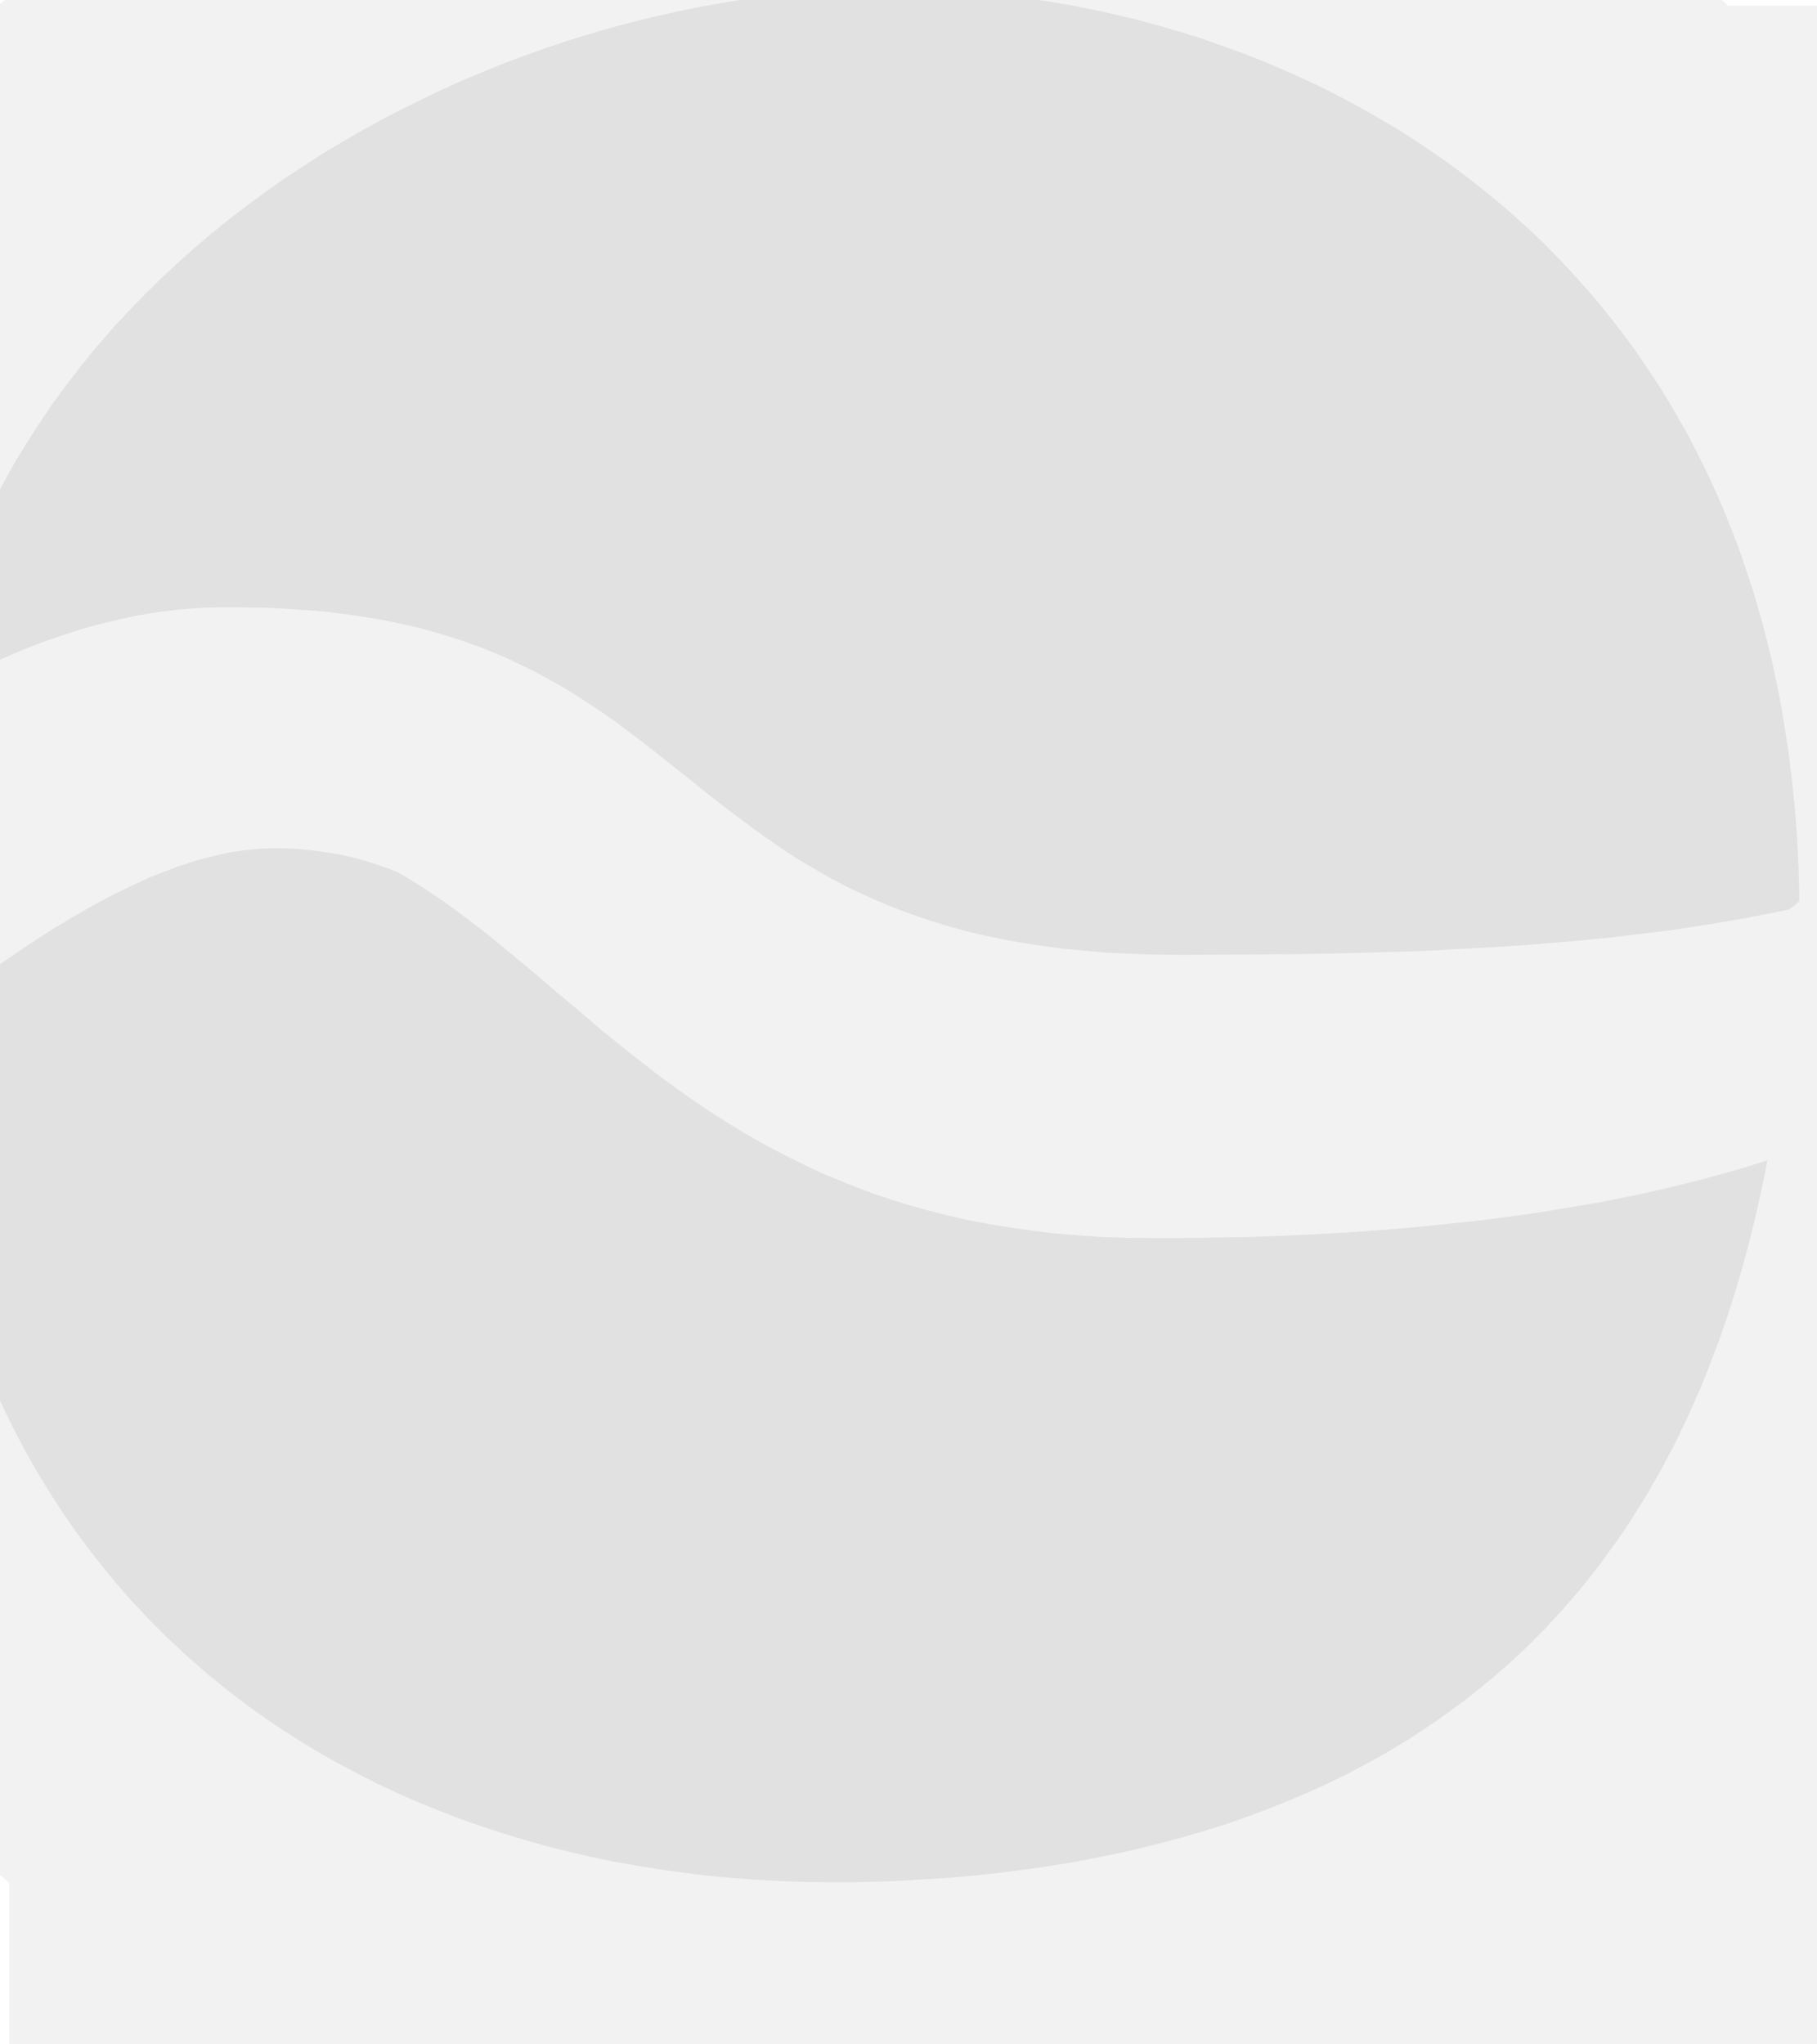 <?xml version="1.0" encoding="UTF-8" standalone="no"?>
<!DOCTYPE svg PUBLIC "-//W3C//DTD SVG 1.1//EN" "http://www.w3.org/Graphics/SVG/1.1/DTD/svg11.dtd">
<svg width="100%" height="100%" viewBox="0 0 8 9" version="1.1" xmlns="http://www.w3.org/2000/svg" xmlns:xlink="http://www.w3.org/1999/xlink" xml:space="preserve" xmlns:serif="http://www.serif.com/" style="fill-rule:evenodd;clip-rule:evenodd;stroke-linejoin:round;stroke-miterlimit:1.414;">
    <g transform="matrix(1,0,0,1,-5,-3)">
        <g transform="matrix(1,0,0,1,5,3)">
            <g id="Randomizer_Off_dis" transform="matrix(0.889,0,0,0.889,-326.222,-200.889)">
                <g opacity="0.3">
                    <g transform="matrix(1.125,0,0,1.266,367,226)">
                        <g id="Icon-BG" serif:id="Icon BG">
                            <rect id="Icon-BG1" serif:id="Icon BG" x="0" y="0" width="8" height="8" style="fill:rgb(211,211,211);"/>
                        </g>
                    </g>
                    <g id="Random-Icon" serif:id="Random Icon" transform="matrix(1.25,0,0,1.25,-92.875,-57.625)">
                        <g transform="matrix(1.001,0,0,1,-156.774,-38.916)">
                            <path d="M522.998,269.464C523.44,269.205 524.287,268.389 525.207,268.375C527.07,268.348 526.759,269.634 528.716,269.634C529.898,269.634 531.231,269.589 531.966,269.054C531.994,272.766 529.853,273.964 527.5,274C525.078,274.037 522.976,272.526 522.998,269.464Z" style="fill:rgb(153,153,153);"/>
                            <path d="M525.375,268.376L525.455,268.38L525.532,268.385L525.606,268.391L525.677,268.4L525.746,268.41L525.812,268.421L525.876,268.434L525.938,268.448L525.997,268.464L526.055,268.481L526.11,268.499L526.164,268.518L526.216,268.539L526.266,268.56L526.314,268.583L526.362,268.606L526.407,268.63L526.452,268.655L526.495,268.68L526.538,268.707L526.579,268.734L526.62,268.761L526.66,268.789L526.699,268.818L526.776,268.876L526.851,268.935L526.926,268.994L527.001,269.054L527.078,269.113L527.156,269.171L527.196,269.2L527.237,269.228L527.278,269.256L527.321,269.284L527.365,269.31L527.41,269.336L527.456,269.362L527.504,269.387L527.553,269.41L527.604,269.433L527.656,269.455L527.711,269.476L527.767,269.496L527.825,269.515L527.885,269.533L527.948,269.55L528.012,269.565L528.08,269.579L528.149,269.591L528.221,269.602L528.297,269.612L528.374,269.619L528.455,269.626L528.539,269.63L528.626,269.633L528.716,269.634L528.939,269.633L529.165,269.631L529.278,269.629L529.392,269.626L529.505,269.623L529.619,269.619L529.732,269.613L529.845,269.607L529.958,269.6L530.07,269.591L530.181,269.582L530.291,269.571L530.4,269.558L530.508,269.545L530.615,269.529L530.72,269.512L530.824,269.493L530.926,269.473L531.026,269.45L531.124,269.426L531.22,269.399L531.268,269.385L531.314,269.37L531.36,269.355L531.405,269.34L531.45,269.323L531.494,269.306L531.538,269.289L531.58,269.271L531.622,269.252L531.664,269.233L531.704,269.213L531.744,269.192L531.783,269.171L531.821,269.149L531.858,269.126L531.895,269.103L531.931,269.079L531.966,269.054L531.966,269.141L531.965,269.226L531.964,269.311L531.962,269.395L531.959,269.478L531.955,269.56L531.951,269.641L531.946,269.721L531.94,269.8L531.933,269.879L531.926,269.956L531.918,270.033L531.909,270.109L531.9,270.184L531.889,270.258L531.878,270.331L531.867,270.403L531.854,270.475L531.841,270.545L531.827,270.615L531.813,270.684L531.798,270.752L531.782,270.819L531.766,270.886L531.749,270.951L531.731,271.016L531.712,271.08L531.693,271.143L531.674,271.206L531.653,271.267L531.632,271.328L531.611,271.388L531.589,271.447L531.566,271.505L531.542,271.563L531.518,271.619L531.494,271.675L531.468,271.731L531.443,271.785L531.416,271.839L531.389,271.892L531.362,271.944L531.334,271.995L531.305,272.046L531.276,272.096L531.247,272.145L531.216,272.193L531.186,272.241L531.154,272.288L531.122,272.334L531.09,272.379L531.057,272.424L531.024,272.468L530.99,272.511L530.956,272.554L530.921,272.596L530.886,272.637L530.85,272.677L530.814,272.717L530.777,272.756L530.74,272.794L530.702,272.832L530.664,272.869L530.626,272.906L530.587,272.941L530.548,272.976L530.508,273.011L530.468,273.044L530.427,273.077L530.386,273.11L530.344,273.141L530.303,273.172L530.26,273.203L530.218,273.233L530.175,273.262L530.132,273.29L530.088,273.318L530.044,273.345L529.999,273.372L529.954,273.398L529.909,273.424L529.864,273.448L529.818,273.473L529.772,273.496L529.679,273.542L529.584,273.585L529.488,273.625L529.391,273.664L529.293,273.7L529.194,273.734L529.094,273.766L528.993,273.796L528.891,273.823L528.788,273.848L528.685,273.872L528.58,273.893L528.475,273.912L528.369,273.93L528.262,273.945L528.155,273.958L528.047,273.97L527.938,273.979L527.829,273.987L527.72,273.993L527.61,273.997L527.5,274L527.387,274.001L527.274,273.999L527.162,273.995L527.05,273.989L526.939,273.98L526.829,273.969L526.719,273.956L526.61,273.941L526.502,273.924L526.395,273.904L526.289,273.882L526.183,273.857L526.079,273.831L525.975,273.802L525.873,273.771L525.772,273.737L525.671,273.702L525.572,273.664L525.475,273.623L525.378,273.581L525.283,273.536L525.189,273.489L525.096,273.44L525.005,273.388L524.96,273.362L524.916,273.334L524.871,273.307L524.827,273.278L524.784,273.249L524.741,273.22L524.698,273.19L524.656,273.159L524.614,273.128L524.572,273.096L524.531,273.064L524.491,273.031L524.451,272.998L524.411,272.964L524.371,272.929L524.332,272.894L524.294,272.858L524.256,272.822L524.218,272.785L524.181,272.748L524.145,272.71L524.109,272.671L524.073,272.632L524.038,272.592L524.003,272.552L523.969,272.511L523.935,272.47L523.902,272.428L523.869,272.385L523.837,272.342L523.805,272.298L523.774,272.254L523.744,272.209L523.713,272.164L523.684,272.118L523.655,272.072L523.626,272.025L523.599,271.977L523.571,271.929L523.545,271.88L523.518,271.831L523.493,271.781L523.468,271.73L523.443,271.679L523.419,271.628L523.396,271.575L523.374,271.523L523.352,271.469L523.33,271.416L523.309,271.361L523.289,271.306L523.27,271.25L523.251,271.194L523.232,271.138L523.215,271.08L523.198,271.022L523.181,270.964L523.166,270.905L523.151,270.845L523.136,270.785L523.123,270.725L523.11,270.663L523.097,270.602L523.086,270.539L523.075,270.476L523.065,270.413L523.055,270.349L523.046,270.284L523.038,270.219L523.031,270.153L523.024,270.086L523.018,270.02L523.013,269.952L523.009,269.884L523.005,269.815L523.002,269.746L523,269.676L522.998,269.606L522.998,269.535L522.998,269.464L523.04,269.438L523.085,269.409L523.133,269.377L523.182,269.343L523.287,269.268L523.4,269.186L523.521,269.099L523.648,269.009L523.715,268.963L523.783,268.918L523.852,268.872L523.923,268.827L523.995,268.783L524.069,268.74L524.144,268.698L524.22,268.657L524.297,268.618L524.376,268.581L524.455,268.547L524.495,268.53L524.536,268.514L524.576,268.499L524.617,268.485L524.658,268.471L524.699,268.458L524.74,268.446L524.782,268.435L524.824,268.425L524.866,268.415L524.908,268.406L524.95,268.399L524.992,268.392L525.035,268.387L525.078,268.382L525.121,268.379L525.163,268.376L525.207,268.375L525.292,268.375L525.375,268.376ZM525.219,269.125L525.195,269.126L525.171,269.127L525.148,269.129L525.124,269.132L525.099,269.135L525.074,269.139L525.049,269.143L525.023,269.149L524.997,269.155L524.97,269.161L524.943,269.168L524.916,269.176L524.888,269.185L524.86,269.195L524.831,269.205L524.803,269.215L524.774,269.227L524.747,269.238L524.685,269.265L524.625,269.293L524.564,269.324L524.503,269.356L524.442,269.391L524.38,269.427L524.319,269.464L524.257,269.503L524.196,269.543L524.135,269.584L524.076,269.625L523.955,269.71L523.838,269.794L523.757,269.853L523.76,269.899L523.765,269.958L523.77,270.016L523.775,270.074L523.782,270.131L523.789,270.187L523.796,270.243L523.805,270.298L523.813,270.352L523.823,270.406L523.833,270.459L523.843,270.512L523.854,270.564L523.866,270.616L523.878,270.666L523.891,270.717L523.904,270.766L523.917,270.815L523.932,270.864L523.946,270.912L523.962,270.959L523.977,271.006L523.994,271.052L524.01,271.097L524.028,271.143L524.045,271.187L524.064,271.231L524.082,271.274L524.101,271.317L524.121,271.359L524.141,271.401L524.161,271.442L524.182,271.483L524.203,271.523L524.225,271.563L524.247,271.602L524.27,271.641L524.293,271.679L524.316,271.716L524.34,271.753L524.364,271.79L524.389,271.826L524.414,271.862L524.44,271.897L524.466,271.932L524.492,271.966L524.519,272L524.546,272.033L524.573,272.066L524.601,272.098L524.629,272.13L524.658,272.161L524.687,272.192L524.716,272.223L524.746,272.253L524.776,272.282L524.807,272.311L524.838,272.34L524.869,272.368L524.901,272.396L524.933,272.424L524.965,272.45L524.998,272.477L525.031,272.503L525.065,272.529L525.098,272.554L525.133,272.579L525.167,272.603L525.202,272.627L525.237,272.65L525.273,272.673L525.309,272.696L525.345,272.718L525.38,272.739L525.457,272.782L525.532,272.822L525.609,272.861L525.688,272.898L525.768,272.933L525.849,272.966L525.931,272.998L526.014,273.027L526.099,273.055L526.185,273.081L526.272,273.106L526.36,273.128L526.449,273.149L526.539,273.168L526.63,273.184L526.722,273.199L526.815,273.212L526.909,273.224L527.004,273.233L527.099,273.24L527.196,273.245L527.293,273.249L527.39,273.25L527.49,273.25L527.587,273.248L527.685,273.244L527.782,273.238L527.878,273.232L527.974,273.223L528.069,273.213L528.162,273.201L528.255,273.188L528.347,273.173L528.438,273.156L528.528,273.138L528.617,273.118L528.704,273.096L528.791,273.073L528.876,273.048L528.96,273.022L529.043,272.993L529.124,272.963L529.204,272.931L529.282,272.898L529.36,272.863L529.438,272.825L529.473,272.807L529.51,272.787L529.547,272.767L529.583,272.747L529.619,272.726L529.655,272.704L529.69,272.683L529.725,272.66L529.759,272.637L529.794,272.614L529.827,272.591L529.861,272.566L529.894,272.542L529.927,272.517L529.959,272.491L529.991,272.465L530.023,272.439L530.055,272.411L530.086,272.384L530.116,272.356L530.147,272.327L530.177,272.298L530.206,272.268L530.236,272.238L530.264,272.207L530.293,272.176L530.321,272.144L530.349,272.111L530.377,272.078L530.404,272.044L530.431,272.01L530.457,271.975L530.483,271.939L530.509,271.903L530.535,271.866L530.56,271.829L530.584,271.79L530.609,271.751L530.633,271.712L530.656,271.671L530.68,271.63L530.702,271.589L530.725,271.546L530.747,271.503L530.768,271.459L530.79,271.414L530.81,271.368L530.831,271.322L530.851,271.275L530.87,271.227L530.889,271.178L530.908,271.128L530.926,271.078L530.944,271.027L530.961,270.974L530.978,270.921L530.994,270.868L531.01,270.813L531.025,270.757L531.04,270.701L531.054,270.643L531.068,270.585L531.081,270.525L531.094,270.465L531.106,270.404L531.117,270.342L531.128,270.279L531.138,270.215L531.142,270.193L531.082,270.206L530.965,270.23L530.847,270.252L530.729,270.271L530.61,270.288L530.49,270.303L530.37,270.317L530.25,270.329L530.13,270.339L530.01,270.348L529.89,270.356L529.77,270.363L529.65,270.368L529.531,270.373L529.412,270.376L529.293,270.379L529.175,270.381L528.944,270.384L528.713,270.384L528.61,270.383L528.507,270.38L528.406,270.374L528.308,270.367L528.212,270.357L528.119,270.345L528.027,270.331L527.938,270.316L527.851,270.298L527.767,270.278L527.684,270.256L527.604,270.232L527.526,270.207L527.45,270.18L527.376,270.151L527.305,270.121L527.236,270.09L527.169,270.057L527.104,270.024L527.042,269.99L526.982,269.955L526.925,269.92L526.869,269.885L526.816,269.849L526.765,269.814L526.714,269.777L526.625,269.71L526.54,269.645L526.461,269.582L526.388,269.524L526.32,269.471L526.254,269.421L526.225,269.4L526.195,269.379L526.165,269.359L526.136,269.34L526.108,269.322L526.079,269.306L526.051,269.29L526.022,269.274L525.993,269.26L525.963,269.246L525.932,269.233L525.901,269.221L525.868,269.209L525.833,269.198L525.797,269.187L525.758,269.177L525.717,269.167L525.674,269.159L525.628,269.151L525.58,269.144L525.528,269.138L525.473,269.133L525.414,269.129L525.352,269.126L525.287,269.125L525.219,269.125Z" style="fill:rgb(211,211,211);"/>
                        </g>
                        <g transform="matrix(1.001,0,0,1,-156.774,-38.916)">
                            <path d="M523.054,270.428C523.063,270.353 523,269.383 522.999,269.309C522.965,266.544 525.468,265.056 527.5,265C529.635,264.941 532.018,266.348 531.984,269.499C531.98,269.854 531.239,270.665 528.615,270.66C526.632,270.657 526.389,269.154 525.199,269.154C524.472,269.154 523.549,270.092 523.054,270.428Z" style="fill:rgb(153,153,153);"/>
                            <path d="M527.701,264.999L527.802,265.001L527.903,265.006L528.004,265.013L528.105,265.022L528.206,265.034L528.307,265.047L528.408,265.063L528.509,265.081L528.609,265.101L528.71,265.123L528.809,265.148L528.909,265.175L529.008,265.204L529.106,265.235L529.204,265.268L529.301,265.304L529.397,265.342L529.493,265.383L529.588,265.425L529.682,265.47L529.774,265.517L529.866,265.567L529.957,265.619L530.046,265.673L530.135,265.729L530.222,265.788L530.265,265.818L530.307,265.849L530.349,265.88L530.391,265.912L530.433,265.945L530.474,265.978L530.515,266.011L530.555,266.046L530.596,266.081L530.635,266.116L530.674,266.152L530.713,266.189L530.752,266.226L530.789,266.264L530.827,266.302L530.864,266.341L530.901,266.381L530.937,266.421L530.972,266.462L531.008,266.504L531.042,266.546L531.076,266.588L531.11,266.631L531.143,266.675L531.176,266.72L531.208,266.765L531.24,266.81L531.271,266.857L531.301,266.903L531.331,266.951L531.36,266.999L531.389,267.047L531.417,267.097L531.445,267.147L531.472,267.197L531.499,267.248L531.524,267.3L531.55,267.352L531.574,267.405L531.598,267.458L531.621,267.513L531.644,267.567L531.666,267.623L531.687,267.679L531.708,267.735L531.728,267.793L531.747,267.85L531.766,267.909L531.784,267.968L531.801,268.028L531.817,268.088L531.833,268.149L531.848,268.21L531.863,268.273L531.876,268.335L531.889,268.399L531.901,268.463L531.912,268.527L531.923,268.593L531.932,268.659L531.941,268.725L531.949,268.792L531.956,268.86L531.963,268.929L531.969,268.998L531.973,269.068L531.977,269.138L531.98,269.209L531.983,269.281L531.984,269.353L531.985,269.426L531.984,269.499L531.984,269.516L531.982,269.534L531.979,269.552L531.975,269.571L531.969,269.59L531.963,269.61L531.955,269.63L531.946,269.651L531.936,269.672L531.924,269.694L531.911,269.716L531.897,269.738L531.881,269.761L531.864,269.784L531.845,269.807L531.825,269.831L531.804,269.855L531.781,269.878L531.756,269.902L531.73,269.927L531.702,269.951L531.672,269.975L531.641,269.999L531.608,270.024L531.574,270.048L531.538,270.072L531.5,270.096L531.46,270.12L531.418,270.144L531.375,270.168L531.329,270.191L531.282,270.214L531.233,270.237L531.182,270.26L531.129,270.282L531.074,270.304L531.017,270.326L530.958,270.347L530.896,270.368L530.833,270.388L530.768,270.408L530.7,270.427L530.63,270.446L530.558,270.464L530.484,270.482L530.408,270.499L530.329,270.515L530.248,270.531L530.164,270.545L530.079,270.559L529.99,270.573L529.9,270.585L529.807,270.597L529.711,270.607L529.613,270.617L529.513,270.626L529.41,270.634L529.304,270.641L529.196,270.647L529.085,270.652L528.971,270.656L528.855,270.658L528.736,270.66L528.615,270.66L528.523,270.659L528.434,270.656L528.347,270.65L528.263,270.643L528.181,270.633L528.101,270.622L528.023,270.609L527.947,270.595L527.874,270.578L527.802,270.56L527.733,270.541L527.665,270.52L527.599,270.498L527.535,270.474L527.473,270.449L527.412,270.424L527.352,270.396L527.295,270.368L527.238,270.339L527.183,270.309L527.13,270.279L527.077,270.247L527.026,270.215L526.976,270.182L526.927,270.149L526.879,270.115L526.832,270.081L526.786,270.046L526.696,269.976L526.609,269.906L526.525,269.835L526.442,269.766L526.361,269.697L526.28,269.63L526.2,269.565L526.159,269.533L526.119,269.503L526.079,269.473L526.038,269.444L525.997,269.416L525.956,269.389L525.914,269.363L525.872,269.338L525.829,269.315L525.786,269.293L525.742,269.272L525.698,269.253L525.652,269.235L525.606,269.219L525.559,269.204L525.511,269.191L525.462,269.18L525.412,269.171L525.36,269.164L525.308,269.158L525.254,269.155L525.199,269.154L525.165,269.155L525.13,269.157L525.096,269.16L525.061,269.165L525.025,269.17L524.99,269.177L524.954,269.186L524.918,269.195L524.882,269.205L524.846,269.217L524.81,269.229L524.774,269.243L524.737,269.257L524.7,269.272L524.664,269.289L524.627,269.306L524.59,269.324L524.553,269.342L524.479,269.382L524.405,269.424L524.332,269.468L524.258,269.515L524.185,269.564L524.112,269.614L524.04,269.665L523.968,269.717L523.897,269.77L523.828,269.824L523.759,269.877L523.625,269.983L523.496,270.087L523.374,270.185L523.259,270.276L523.204,270.319L523.152,270.358L523.102,270.394L523.054,270.428L523.054,270.427L523.055,270.404L523.054,270.361L523.049,270.232L523.041,270.06L523.03,269.868L523.009,269.504L523.002,269.375L522.999,269.309L522.998,269.244L522.999,269.18L523,269.116L523.003,269.053L523.006,268.99L523.01,268.928L523.015,268.867L523.021,268.805L523.028,268.744L523.036,268.684L523.044,268.624L523.054,268.565L523.064,268.506L523.075,268.448L523.086,268.39L523.099,268.332L523.112,268.275L523.127,268.219L523.142,268.162L523.157,268.107L523.174,268.052L523.191,267.997L523.209,267.943L523.227,267.889L523.247,267.836L523.267,267.783L523.288,267.731L523.309,267.679L523.331,267.628L523.354,267.577L523.378,267.527L523.402,267.477L523.427,267.428L523.452,267.379L523.479,267.33L523.505,267.283L523.533,267.235L523.561,267.188L523.589,267.142L523.619,267.096L523.648,267.05L523.679,267.005L523.71,266.961L523.741,266.917L523.773,266.873L523.806,266.83L523.839,266.788L523.872,266.745L523.907,266.704L523.941,266.663L523.976,266.622L524.012,266.582L524.048,266.542L524.085,266.503L524.159,266.426L524.236,266.352L524.314,266.279L524.394,266.208L524.475,266.139L524.558,266.072L524.642,266.007L524.728,265.944L524.815,265.883L524.903,265.824L524.992,265.767L525.083,265.712L525.174,265.659L525.267,265.608L525.36,265.559L525.454,265.512L525.549,265.467L525.645,265.425L525.741,265.384L525.838,265.345L525.935,265.308L526.033,265.273L526.131,265.241L526.229,265.21L526.327,265.182L526.426,265.155L526.525,265.131L526.623,265.108L526.722,265.088L526.82,265.07L526.919,265.053L527.017,265.039L527.114,265.027L527.212,265.017L527.308,265.009L527.404,265.004L527.5,265L527.6,264.998L527.701,264.999ZM527.521,265.75L527.441,265.753L527.361,265.758L527.28,265.764L527.198,265.773L527.116,265.783L527.033,265.795L526.949,265.809L526.866,265.824L526.782,265.842L526.697,265.861L526.613,265.882L526.529,265.904L526.444,265.929L526.36,265.955L526.276,265.983L526.192,266.013L526.109,266.044L526.026,266.078L525.944,266.112L525.862,266.149L525.781,266.188L525.7,266.228L525.621,266.269L525.542,266.313L525.464,266.358L525.387,266.404L525.312,266.453L525.237,266.502L525.164,266.554L525.092,266.607L525.021,266.661L524.952,266.717L524.884,266.775L524.818,266.834L524.753,266.894L524.69,266.956L524.627,267.021L524.598,267.052L524.568,267.084L524.539,267.117L524.51,267.151L524.482,267.184L524.454,267.218L524.427,267.252L524.4,267.287L524.373,267.322L524.347,267.358L524.321,267.393L524.296,267.43L524.272,267.466L524.248,267.503L524.224,267.54L524.201,267.578L524.178,267.615L524.156,267.654L524.135,267.692L524.114,267.731L524.093,267.771L524.073,267.81L524.054,267.85L524.035,267.891L524.016,267.932L523.999,267.973L523.981,268.014L523.965,268.056L523.948,268.099L523.933,268.141L523.918,268.185L523.903,268.228L523.89,268.272L523.876,268.316L523.864,268.361L523.852,268.406L523.84,268.452L523.829,268.498L523.819,268.545L523.81,268.592L523.801,268.639L523.793,268.687L523.785,268.735L523.778,268.784L523.772,268.833L523.766,268.883L523.761,268.934L523.76,268.945L523.766,268.941L523.851,268.885L523.938,268.83L524.027,268.776L524.118,268.725L524.208,268.676L524.258,268.651L524.307,268.628L524.355,268.605L524.405,268.583L524.455,268.562L524.507,268.542L524.559,268.522L524.612,268.504L524.666,268.487L524.721,268.471L524.776,268.457L524.834,268.444L524.892,268.432L524.951,268.422L525.011,268.414L525.073,268.409L525.135,268.405L525.199,268.404L525.284,268.405L525.368,268.41L525.45,268.419L525.532,268.43L525.612,268.445L525.69,268.462L525.766,268.483L525.841,268.506L525.913,268.531L525.983,268.559L526.051,268.588L526.117,268.619L526.18,268.652L526.241,268.686L526.301,268.72L526.358,268.756L526.413,268.792L526.466,268.828L526.518,268.865L526.568,268.902L526.617,268.939L526.665,268.977L526.754,269.049L526.841,269.121L527.005,269.26L527.084,269.326L527.162,269.388L527.24,269.45L527.277,269.477L527.315,269.505L527.353,269.532L527.392,269.558L527.431,269.583L527.469,269.608L527.509,269.632L527.548,269.654L527.589,269.676L527.63,269.697L527.671,269.718L527.714,269.737L527.757,269.755L527.802,269.773L527.848,269.79L527.895,269.806L527.943,269.821L527.994,269.835L528.046,269.848L528.1,269.86L528.156,269.871L528.214,269.881L528.275,269.889L528.338,269.896L528.403,269.902L528.471,269.906L528.542,269.909L528.619,269.91L528.73,269.91L528.842,269.908L528.95,269.906L529.056,269.902L529.159,269.898L529.259,269.892L529.357,269.886L529.451,269.878L529.543,269.87L529.632,269.861L529.719,269.852L529.803,269.841L529.884,269.83L529.963,269.818L530.039,269.806L530.112,269.793L530.183,269.779L530.251,269.765L530.317,269.75L530.381,269.735L530.442,269.72L530.501,269.704L530.557,269.688L530.611,269.672L530.662,269.655L530.711,269.639L530.758,269.622L530.803,269.605L530.845,269.588L530.885,269.571L530.923,269.554L530.959,269.538L530.992,269.521L531.024,269.505L531.053,269.489L531.081,269.473L531.106,269.458L531.13,269.443L531.151,269.428L531.171,269.415L531.189,269.402L531.204,269.389L531.219,269.378L531.231,269.367L531.235,269.363L531.234,269.3L531.232,269.237L531.229,269.176L531.226,269.115L531.222,269.054L531.217,268.995L531.211,268.936L531.205,268.877L531.198,268.82L531.191,268.763L531.182,268.707L531.173,268.651L531.164,268.596L531.154,268.542L531.143,268.489L531.132,268.436L531.12,268.384L531.107,268.332L531.094,268.281L531.08,268.231L531.066,268.181L531.051,268.132L531.035,268.083L531.019,268.035L531.003,267.988L530.986,267.941L530.968,267.895L530.95,267.85L530.932,267.805L530.912,267.76L530.893,267.717L530.873,267.673L530.852,267.631L530.831,267.589L530.81,267.547L530.788,267.506L530.765,267.466L530.742,267.426L530.719,267.386L530.695,267.347L530.671,267.309L530.646,267.271L530.621,267.234L530.596,267.197L530.57,267.16L530.543,267.124L530.516,267.089L530.489,267.054L530.462,267.02L530.434,266.986L530.405,266.952L530.376,266.919L530.347,266.887L530.318,266.855L530.288,266.823L530.257,266.792L530.227,266.761L530.196,266.731L530.164,266.701L530.132,266.672L530.1,266.643L530.068,266.615L530.035,266.587L530.002,266.56L529.968,266.533L529.934,266.506L529.9,266.48L529.865,266.454L529.831,266.429L529.797,266.406L529.724,266.356L529.652,266.31L529.578,266.266L529.503,266.223L529.427,266.182L529.351,266.143L529.273,266.106L529.194,266.071L529.115,266.037L529.034,266.005L528.953,265.976L528.872,265.947L528.789,265.921L528.706,265.897L528.623,265.874L528.539,265.854L528.455,265.835L528.37,265.818L528.285,265.803L528.2,265.79L528.115,265.778L528.03,265.769L527.944,265.761L527.859,265.755L527.774,265.751L527.689,265.749L527.605,265.749L527.521,265.75Z" style="fill:rgb(211,211,211);"/>
                        </g>
                    </g>
                    <g id="Random-Icon1" serif:id="Random Icon" transform="matrix(1.356,0,0,1.367,-132.278,-84.691)">
                        <g transform="matrix(1.001,0,0,1,-156.774,-38.916)">
                            <path d="M525.375,268.376L525.455,268.38L525.532,268.385L525.606,268.391L525.677,268.4L525.746,268.41L525.812,268.421L525.876,268.434L525.938,268.448L525.997,268.464L526.055,268.481L526.11,268.499L526.164,268.518L526.216,268.539L526.266,268.56L526.314,268.583L526.362,268.606L526.407,268.63L526.452,268.655L526.495,268.68L526.538,268.707L526.579,268.734L526.62,268.761L526.66,268.789L526.699,268.818L526.776,268.876L526.851,268.935L526.926,268.994L527.001,269.054L527.078,269.113L527.156,269.171L527.196,269.2L527.237,269.228L527.278,269.256L527.321,269.284L527.365,269.31L527.41,269.336L527.456,269.362L527.504,269.387L527.553,269.41L527.604,269.433L527.656,269.455L527.711,269.476L527.767,269.496L527.825,269.515L527.885,269.533L527.948,269.55L528.012,269.565L528.08,269.579L528.149,269.591L528.221,269.602L528.297,269.612L528.374,269.619L528.455,269.626L528.539,269.63L528.626,269.633L528.716,269.634L528.939,269.633L529.165,269.631L529.278,269.629L529.392,269.626L529.505,269.623L529.619,269.619L529.732,269.613L529.845,269.607L529.958,269.6L530.07,269.591L530.181,269.582L530.291,269.571L530.4,269.558L530.508,269.545L530.615,269.529L530.72,269.512L530.824,269.493L530.926,269.473L531.026,269.45L531.076,269.438L531.124,269.426L531.173,269.413L531.22,269.399L531.268,269.385L531.314,269.37L531.36,269.355L531.405,269.34L531.45,269.323L531.494,269.306L531.538,269.289L531.58,269.271L531.622,269.252L531.664,269.233L531.704,269.213L531.744,269.192L531.783,269.171L531.821,269.149L531.858,269.126L531.895,269.103L531.931,269.079L531.966,269.054L531.966,269.141L531.965,269.226L531.964,269.311L531.962,269.395L531.959,269.478L531.955,269.56L531.951,269.641L531.946,269.721L531.94,269.8L531.933,269.879L531.926,269.956L531.918,270.033L531.909,270.109L531.9,270.184L531.889,270.258L531.878,270.331L531.867,270.403L531.854,270.475L531.841,270.545L531.827,270.615L531.813,270.684L531.798,270.752L531.782,270.819L531.766,270.886L531.749,270.951L531.731,271.016L531.712,271.08L531.693,271.143L531.674,271.206L531.653,271.267L531.632,271.328L531.611,271.388L531.589,271.447L531.566,271.505L531.542,271.563L531.518,271.619L531.494,271.675L531.468,271.731L531.443,271.785L531.416,271.839L531.389,271.892L531.362,271.944L531.334,271.995L531.305,272.046L531.276,272.096L531.247,272.145L531.216,272.193L531.186,272.241L531.154,272.288L531.122,272.334L531.09,272.379L531.057,272.424L531.024,272.468L530.99,272.511L530.956,272.554L530.921,272.596L530.886,272.637L530.85,272.677L530.814,272.717L530.777,272.756L530.74,272.794L530.702,272.832L530.664,272.869L530.626,272.906L530.587,272.941L530.548,272.976L530.508,273.011L530.468,273.044L530.427,273.077L530.386,273.11L530.344,273.141L530.303,273.172L530.26,273.203L530.218,273.233L530.175,273.262L530.132,273.29L530.088,273.318L530.044,273.345L529.999,273.372L529.954,273.398L529.909,273.424L529.864,273.448L529.818,273.473L529.772,273.496L529.725,273.519L529.679,273.542L529.632,273.563L529.584,273.585L529.536,273.605L529.488,273.625L529.44,273.645L529.391,273.664L529.343,273.682L529.293,273.7L529.194,273.734L529.094,273.766L528.993,273.796L528.891,273.823L528.788,273.848L528.685,273.872L528.58,273.893L528.475,273.912L528.369,273.93L528.262,273.945L528.155,273.958L528.047,273.97L527.938,273.979L527.829,273.987L527.72,273.993L527.61,273.997L527.5,274L527.387,274.001L527.274,273.999L527.162,273.995L527.05,273.989L526.939,273.98L526.829,273.969L526.719,273.956L526.61,273.941L526.502,273.924L526.395,273.904L526.289,273.882L526.183,273.857L526.079,273.831L525.975,273.802L525.924,273.787L525.873,273.771L525.822,273.754L525.772,273.737L525.721,273.72L525.671,273.702L525.622,273.683L525.572,273.664L525.523,273.644L525.475,273.623L525.426,273.602L525.378,273.581L525.33,273.559L525.283,273.536L525.236,273.513L525.189,273.489L525.142,273.465L525.096,273.44L525.051,273.414L525.005,273.388L524.96,273.362L524.916,273.334L524.871,273.307L524.827,273.278L524.784,273.249L524.741,273.22L524.698,273.19L524.656,273.159L524.614,273.128L524.572,273.096L524.531,273.064L524.491,273.031L524.451,272.998L524.411,272.964L524.371,272.929L524.332,272.894L524.294,272.858L524.256,272.822L524.218,272.785L524.181,272.748L524.145,272.71L524.109,272.671L524.073,272.632L524.038,272.592L524.003,272.552L523.969,272.511L523.935,272.47L523.902,272.428L523.869,272.385L523.837,272.342L523.805,272.298L523.774,272.254L523.744,272.209L523.713,272.164L523.684,272.118L523.655,272.072L523.626,272.025L523.599,271.977L523.571,271.929L523.545,271.88L523.518,271.831L523.493,271.781L523.468,271.73L523.443,271.679L523.419,271.628L523.396,271.575L523.374,271.523L523.352,271.469L523.33,271.416L523.309,271.361L523.289,271.306L523.27,271.25L523.251,271.194L523.232,271.138L523.215,271.08L523.198,271.022L523.181,270.964L523.166,270.905L523.151,270.845L523.136,270.785L523.123,270.725L523.11,270.663L523.097,270.602L523.086,270.539L523.075,270.476L523.065,270.413L523.055,270.349L523.046,270.284L523.038,270.219L523.031,270.153L523.024,270.086L523.018,270.02L523.013,269.952L523.009,269.884L523.005,269.815L523.002,269.746L523,269.676L522.998,269.606L522.998,269.535L522.998,269.464L523.04,269.438L523.085,269.409L523.133,269.377L523.182,269.343L523.287,269.268L523.4,269.186L523.521,269.099L523.648,269.009L523.715,268.963L523.783,268.918L523.852,268.872L523.923,268.827L523.995,268.783L524.069,268.74L524.144,268.698L524.22,268.657L524.297,268.618L524.376,268.581L524.415,268.564L524.455,268.547L524.495,268.53L524.536,268.514L524.576,268.499L524.617,268.485L524.658,268.471L524.699,268.458L524.74,268.446L524.782,268.435L524.824,268.425L524.866,268.415L524.908,268.406L524.95,268.399L524.992,268.392L525.035,268.387L525.078,268.382L525.121,268.379L525.163,268.376L525.207,268.375L525.292,268.375L525.375,268.376ZM525.218,269.061L525.192,269.062L525.168,269.063L525.143,269.065L525.117,269.068L525.091,269.071L525.065,269.075L525.039,269.08L525.012,269.085L524.984,269.092L524.957,269.099L524.929,269.106L524.9,269.114L524.871,269.123L524.842,269.133L524.813,269.144L524.783,269.155L524.753,269.166L524.723,269.179L524.693,269.192L524.665,269.204L524.601,269.234L524.539,269.265L524.477,269.299L524.414,269.334L524.352,269.37L524.29,269.408L524.228,269.448L524.166,269.488L524.105,269.529L524.045,269.57L523.923,269.656L523.806,269.741L523.696,269.82L523.698,269.843L523.701,269.904L523.706,269.963L523.711,270.022L523.717,270.081L523.724,270.139L523.731,270.196L523.738,270.252L523.747,270.308L523.756,270.364L523.765,270.418L523.775,270.473L523.786,270.526L523.797,270.579L523.809,270.631L523.821,270.683L523.834,270.734L523.848,270.785L523.861,270.834L523.876,270.884L523.891,270.933L523.907,270.981L523.923,271.028L523.939,271.075L523.956,271.122L523.974,271.168L523.992,271.213L524.01,271.258L524.029,271.302L524.049,271.346L524.069,271.389L524.089,271.431L524.11,271.473L524.131,271.515L524.153,271.556L524.175,271.596L524.198,271.636L524.221,271.676L524.244,271.715L524.268,271.753L524.292,271.791L524.317,271.828L524.342,271.865L524.368,271.901L524.394,271.937L524.42,271.973L524.447,272.008L524.475,272.042L524.502,272.076L524.53,272.109L524.559,272.142L524.588,272.175L524.617,272.207L524.646,272.238L524.676,272.27L524.707,272.3L524.737,272.33L524.769,272.36L524.8,272.389L524.832,272.418L524.864,272.447L524.897,272.475L524.93,272.502L524.963,272.529L524.997,272.556L525.031,272.582L525.066,272.607L525.101,272.633L525.136,272.657L525.171,272.682L525.207,272.706L525.244,272.729L525.28,272.752L525.317,272.775L525.355,272.797L525.392,272.818L525.43,272.839L525.469,272.86L525.507,272.881L525.546,272.9L525.586,272.92L525.625,272.939L525.665,272.957L525.706,272.975L525.746,272.993L525.787,273.01L525.829,273.027L525.87,273.043L525.912,273.059L525.954,273.074L525.997,273.089L526.04,273.103L526.083,273.117L526.126,273.131L526.168,273.143L526.258,273.168L526.347,273.191L526.437,273.212L526.529,273.231L526.621,273.248L526.714,273.263L526.808,273.276L526.903,273.288L526.999,273.297L527.096,273.304L527.193,273.31L527.291,273.313L527.39,273.315L527.49,273.314L527.589,273.312L527.687,273.308L527.785,273.303L527.883,273.296L527.979,273.287L528.075,273.277L528.17,273.265L528.263,273.252L528.356,273.236L528.448,273.22L528.539,273.201L528.629,273.181L528.718,273.159L528.805,273.136L528.892,273.11L528.977,273.083L529.062,273.054L529.102,273.039L529.143,273.024L529.184,273.008L529.224,272.992L529.264,272.975L529.304,272.958L529.344,272.94L529.383,272.922L529.422,272.903L529.46,272.884L529.498,272.865L529.536,272.845L529.573,272.825L529.61,272.804L529.647,272.782L529.683,272.761L529.719,272.738L529.755,272.716L529.79,272.692L529.825,272.669L529.859,272.645L529.893,272.62L529.927,272.595L529.961,272.569L529.994,272.543L530.027,272.517L530.059,272.489L530.091,272.462L530.123,272.433L530.154,272.405L530.185,272.375L530.216,272.346L530.246,272.315L530.276,272.284L530.306,272.253L530.335,272.221L530.364,272.188L530.392,272.155L530.42,272.121L530.448,272.086L530.476,272.051L530.503,272.016L530.529,271.979L530.556,271.942L530.582,271.904L530.607,271.866L530.633,271.827L530.657,271.787L530.682,271.747L530.706,271.706L530.73,271.664L530.753,271.621L530.776,271.578L530.798,271.534L530.82,271.489L530.842,271.443L530.863,271.397L530.884,271.349L530.904,271.301L530.924,271.252L530.943,271.203L530.962,271.152L530.981,271.101L530.999,271.049L531.016,270.996L531.033,270.942L531.05,270.887L531.066,270.832L531.081,270.775L531.096,270.718L531.111,270.659L531.125,270.6L531.138,270.54L531.151,270.479L531.163,270.417L531.175,270.354L531.186,270.291L531.196,270.226L531.206,270.16L531.213,270.111L531.185,270.118L531.071,270.143L530.955,270.167L530.838,270.188L530.72,270.207L530.602,270.224L530.484,270.239L530.365,270.253L530.245,270.265L530.126,270.275L530.006,270.284L529.887,270.292L529.767,270.298L529.648,270.304L529.529,270.308L529.41,270.312L529.292,270.315L529.174,270.317L528.944,270.319L528.713,270.32L528.611,270.319L528.509,270.316L528.41,270.31L528.313,270.303L528.218,270.293L528.126,270.281L528.036,270.268L527.948,270.252L527.863,270.234L527.779,270.215L527.698,270.194L527.62,270.17L527.543,270.145L527.468,270.119L527.396,270.091L527.326,270.061L527.258,270.031L527.193,269.999L527.13,269.966L527.069,269.933L527.01,269.899L526.954,269.864L526.899,269.829L526.847,269.794L526.797,269.76L526.747,269.724L526.658,269.658L526.574,269.592L526.495,269.53L526.422,269.472L526.354,269.418L526.287,269.368L526.257,269.346L526.226,269.325L526.196,269.304L526.166,269.285L526.136,269.266L526.106,269.249L526.076,269.232L526.046,269.216L526.016,269.201L525.985,269.187L525.953,269.173L525.919,269.16L525.885,269.148L525.849,269.136L525.811,269.125L525.771,269.114L525.729,269.104L525.684,269.095L525.637,269.087L525.587,269.08L525.533,269.074L525.477,269.068L525.417,269.064L525.354,269.062L525.287,269.061L525.218,269.061Z" style="fill:rgb(211,211,211);"/>
                        </g>
                        <g transform="matrix(1.001,0,0,1,-156.774,-38.916)">
                            <path d="M527.701,264.999L527.802,265.001L527.903,265.006L528.004,265.013L528.105,265.022L528.206,265.034L528.307,265.047L528.408,265.063L528.509,265.081L528.609,265.101L528.71,265.123L528.809,265.148L528.909,265.175L529.008,265.204L529.106,265.235L529.204,265.268L529.301,265.304L529.397,265.342L529.493,265.383L529.588,265.425L529.635,265.447L529.682,265.47L529.728,265.493L529.774,265.517L529.82,265.542L529.866,265.567L529.912,265.592L529.957,265.619L530.002,265.645L530.046,265.673L530.091,265.7L530.135,265.729L530.178,265.758L530.222,265.788L530.265,265.818L530.307,265.849L530.349,265.88L530.391,265.912L530.433,265.945L530.474,265.978L530.515,266.011L530.555,266.046L530.596,266.081L530.635,266.116L530.674,266.152L530.713,266.189L530.752,266.226L530.789,266.264L530.827,266.302L530.864,266.341L530.901,266.381L530.937,266.421L530.972,266.462L531.008,266.504L531.042,266.546L531.076,266.588L531.11,266.631L531.143,266.675L531.176,266.72L531.208,266.765L531.24,266.81L531.271,266.857L531.301,266.903L531.331,266.951L531.36,266.999L531.389,267.047L531.417,267.097L531.445,267.147L531.472,267.197L531.499,267.248L531.524,267.3L531.55,267.352L531.574,267.405L531.598,267.458L531.621,267.513L531.644,267.567L531.666,267.623L531.687,267.679L531.708,267.735L531.728,267.793L531.747,267.85L531.766,267.909L531.784,267.968L531.801,268.028L531.817,268.088L531.833,268.149L531.848,268.21L531.863,268.273L531.876,268.335L531.889,268.399L531.901,268.463L531.912,268.527L531.923,268.593L531.932,268.659L531.941,268.725L531.949,268.792L531.956,268.86L531.963,268.929L531.969,268.998L531.973,269.068L531.977,269.138L531.98,269.209L531.983,269.281L531.984,269.353L531.985,269.426L531.984,269.499L531.984,269.516L531.982,269.534L531.979,269.552L531.975,269.571L531.969,269.59L531.963,269.61L531.955,269.63L531.946,269.651L531.936,269.672L531.924,269.694L531.911,269.716L531.897,269.738L531.881,269.761L531.864,269.784L531.845,269.807L531.825,269.831L531.804,269.855L531.781,269.878L531.756,269.902L531.73,269.927L531.702,269.951L531.672,269.975L531.641,269.999L531.608,270.024L531.574,270.048L531.538,270.072L531.5,270.096L531.46,270.12L531.418,270.144L531.375,270.168L531.329,270.191L531.282,270.214L531.233,270.237L531.182,270.26L531.129,270.282L531.074,270.304L531.017,270.326L530.958,270.347L530.896,270.368L530.833,270.388L530.768,270.408L530.7,270.427L530.63,270.446L530.558,270.464L530.484,270.482L530.408,270.499L530.329,270.515L530.248,270.531L530.164,270.545L530.079,270.559L529.99,270.573L529.9,270.585L529.807,270.597L529.711,270.607L529.613,270.617L529.513,270.626L529.41,270.634L529.304,270.641L529.196,270.647L529.085,270.652L528.971,270.656L528.855,270.658L528.736,270.66L528.615,270.66L528.523,270.659L528.434,270.656L528.347,270.65L528.263,270.643L528.181,270.633L528.101,270.622L528.023,270.609L527.947,270.595L527.874,270.578L527.802,270.56L527.733,270.541L527.665,270.52L527.599,270.498L527.535,270.474L527.473,270.449L527.412,270.424L527.352,270.396L527.295,270.368L527.238,270.339L527.183,270.309L527.13,270.279L527.077,270.247L527.026,270.215L526.976,270.182L526.927,270.149L526.879,270.115L526.832,270.081L526.786,270.046L526.741,270.011L526.696,269.976L526.609,269.906L526.525,269.835L526.442,269.766L526.361,269.697L526.28,269.63L526.2,269.565L526.159,269.533L526.119,269.503L526.079,269.473L526.038,269.444L525.997,269.416L525.956,269.389L525.914,269.363L525.872,269.338L525.829,269.315L525.786,269.293L525.742,269.272L525.698,269.253L525.652,269.235L525.606,269.219L525.559,269.204L525.511,269.191L525.462,269.18L525.412,269.171L525.36,269.164L525.308,269.158L525.254,269.155L525.199,269.154L525.165,269.155L525.13,269.157L525.096,269.16L525.061,269.165L525.025,269.17L524.99,269.177L524.954,269.186L524.918,269.195L524.882,269.205L524.846,269.217L524.81,269.229L524.774,269.243L524.737,269.257L524.7,269.272L524.664,269.289L524.627,269.306L524.59,269.324L524.553,269.342L524.516,269.362L524.479,269.382L524.405,269.424L524.332,269.468L524.258,269.515L524.185,269.564L524.112,269.614L524.04,269.665L523.968,269.717L523.897,269.77L523.828,269.824L523.759,269.877L523.625,269.983L523.496,270.087L523.374,270.185L523.259,270.276L523.204,270.319L523.152,270.358L523.102,270.394L523.054,270.428L523.054,270.427L523.055,270.404L523.054,270.361L523.049,270.232L523.041,270.06L523.03,269.868L523.009,269.504L523.002,269.375L522.999,269.309L522.998,269.244L522.999,269.18L523,269.116L523.003,269.053L523.006,268.99L523.01,268.928L523.015,268.867L523.021,268.805L523.028,268.744L523.036,268.684L523.044,268.624L523.054,268.565L523.064,268.506L523.075,268.448L523.086,268.39L523.099,268.332L523.112,268.275L523.127,268.219L523.142,268.162L523.157,268.107L523.174,268.052L523.191,267.997L523.209,267.943L523.227,267.889L523.247,267.836L523.267,267.783L523.288,267.731L523.309,267.679L523.331,267.628L523.354,267.577L523.378,267.527L523.402,267.477L523.427,267.428L523.452,267.379L523.479,267.33L523.505,267.283L523.533,267.235L523.561,267.188L523.589,267.142L523.619,267.096L523.648,267.05L523.679,267.005L523.71,266.961L523.741,266.917L523.773,266.873L523.806,266.83L523.839,266.788L523.872,266.745L523.907,266.704L523.941,266.663L523.976,266.622L524.012,266.582L524.048,266.542L524.085,266.503L524.122,266.465L524.159,266.426L524.197,266.389L524.236,266.352L524.275,266.315L524.314,266.279L524.353,266.243L524.394,266.208L524.434,266.173L524.475,266.139L524.516,266.105L524.558,266.072L524.642,266.007L524.728,265.944L524.815,265.883L524.903,265.824L524.992,265.767L525.083,265.712L525.174,265.659L525.267,265.608L525.36,265.559L525.454,265.512L525.549,265.467L525.645,265.425L525.741,265.384L525.838,265.345L525.935,265.308L526.033,265.273L526.131,265.241L526.229,265.21L526.327,265.182L526.426,265.155L526.525,265.131L526.623,265.108L526.722,265.088L526.82,265.07L526.919,265.053L527.017,265.039L527.114,265.027L527.212,265.017L527.308,265.009L527.404,265.004L527.5,265L527.6,264.998L527.701,264.999ZM527.519,265.686L527.439,265.689L527.357,265.694L527.275,265.7L527.192,265.709L527.109,265.719L527.025,265.731L526.94,265.745L526.855,265.761L526.77,265.778L526.685,265.798L526.6,265.819L526.514,265.842L526.429,265.867L526.344,265.893L526.259,265.922L526.174,265.952L526.089,265.984L526.005,266.017L525.922,266.053L525.839,266.09L525.757,266.129L525.676,266.169L525.595,266.211L525.515,266.255L525.436,266.301L525.359,266.348L525.282,266.397L525.206,266.448L525.132,266.5L525.059,266.554L524.985,266.61L524.952,266.637L524.917,266.666L524.882,266.695L524.848,266.724L524.814,266.754L524.78,266.784L524.747,266.815L524.714,266.846L524.682,266.877L524.65,266.909L524.619,266.941L524.587,266.973L524.557,267.006L524.527,267.039L524.497,267.073L524.467,267.107L524.439,267.141L524.41,267.175L524.382,267.21L524.355,267.246L524.328,267.282L524.301,267.318L524.275,267.354L524.249,267.391L524.224,267.428L524.2,267.466L524.176,267.504L524.152,267.542L524.129,267.581L524.106,267.62L524.084,267.659L524.063,267.699L524.042,267.739L524.022,267.78L524.002,267.821L523.982,267.862L523.964,267.904L523.945,267.946L523.928,267.988L523.911,268.031L523.894,268.074L523.878,268.118L523.863,268.162L523.848,268.207L523.834,268.252L523.82,268.297L523.807,268.343L523.795,268.389L523.783,268.436L523.772,268.483L523.762,268.53L523.752,268.578L523.743,268.627L523.735,268.676L523.727,268.725L523.72,268.775L523.714,268.825L523.708,268.876L523.703,268.927L523.699,268.979L523.695,269.031L523.693,269.068L523.715,269.052L523.797,268.996L523.881,268.94L523.967,268.886L524.054,268.833L524.142,268.783L524.189,268.757L524.236,268.733L524.282,268.71L524.33,268.687L524.378,268.664L524.426,268.643L524.476,268.622L524.526,268.603L524.577,268.584L524.629,268.566L524.681,268.549L524.735,268.534L524.789,268.52L524.845,268.507L524.901,268.496L524.959,268.486L525.017,268.478L525.077,268.473L525.137,268.469L525.199,268.468L525.282,268.47L525.363,268.474L525.444,268.483L525.523,268.494L525.601,268.508L525.677,268.525L525.751,268.545L525.824,268.568L525.894,268.592L525.962,268.619L526.029,268.648L526.093,268.678L526.155,268.71L526.215,268.743L526.272,268.777L526.328,268.811L526.383,268.847L526.435,268.883L526.486,268.919L526.535,268.955L526.583,268.992L526.631,269.029L526.719,269.101L526.805,269.172L526.97,269.311L527.049,269.377L527.129,269.442L527.167,269.471L527.205,269.501L527.244,269.53L527.283,269.559L527.322,269.586L527.361,269.613L527.401,269.639L527.441,269.664L527.481,269.688L527.522,269.712L527.563,269.734L527.605,269.756L527.648,269.777L527.692,269.797L527.737,269.816L527.783,269.834L527.83,269.851L527.878,269.868L527.928,269.883L527.98,269.898L528.034,269.911L528.089,269.923L528.146,269.934L528.206,269.944L528.268,269.953L528.332,269.96L528.399,269.966L528.469,269.971L528.541,269.973L528.618,269.974L528.731,269.974L528.843,269.973L528.952,269.97L529.058,269.966L529.162,269.962L529.262,269.956L529.36,269.95L529.456,269.943L529.548,269.934L529.638,269.925L529.725,269.916L529.81,269.905L529.892,269.894L529.971,269.882L530.048,269.869L530.122,269.856L530.193,269.842L530.263,269.828L530.329,269.813L530.394,269.798L530.455,269.783L530.515,269.767L530.572,269.75L530.626,269.734L530.679,269.717L530.729,269.7L530.777,269.683L530.822,269.666L530.865,269.648L530.906,269.631L530.945,269.614L530.982,269.597L531.017,269.58L531.049,269.563L531.08,269.546L531.108,269.53L531.135,269.514L531.16,269.498L531.182,269.483L531.203,269.468L531.222,269.454L531.239,269.441L531.254,269.428L531.268,269.417L531.28,269.406L531.29,269.396L531.294,269.392L531.294,269.362L531.293,269.298L531.291,269.235L531.288,269.172L531.284,269.11L531.28,269.049L531.275,268.988L531.27,268.929L531.263,268.87L531.256,268.811L531.249,268.753L531.24,268.696L531.231,268.64L531.221,268.584L531.211,268.529L531.2,268.474L531.189,268.421L531.176,268.367L531.164,268.315L531.15,268.263L531.136,268.212L531.122,268.161L531.106,268.111L531.091,268.062L531.074,268.013L531.058,267.965L531.04,267.917L531.022,267.87L531.004,267.824L530.985,267.778L530.965,267.733L530.945,267.688L530.925,267.644L530.904,267.6L530.882,267.557L530.861,267.515L530.838,267.473L530.815,267.432L530.792,267.391L530.768,267.351L530.744,267.311L530.719,267.272L530.694,267.233L530.668,267.195L530.642,267.157L530.616,267.12L530.589,267.084L530.561,267.048L530.534,267.012L530.505,266.977L530.477,266.942L530.448,266.908L530.419,266.874L530.389,266.841L530.359,266.809L530.328,266.776L530.297,266.745L530.266,266.713L530.234,266.683L530.202,266.652L530.17,266.623L530.137,266.593L530.104,266.564L530.07,266.536L530.036,266.508L530.002,266.481L529.968,266.454L529.933,266.427L529.898,266.401L529.862,266.375L529.827,266.35L529.79,266.325L529.754,266.301L529.717,266.277L529.68,266.254L529.643,266.231L529.606,266.209L529.568,266.187L529.53,266.166L529.491,266.145L529.453,266.124L529.414,266.104L529.375,266.085L529.335,266.065L529.298,266.048L529.216,266.011L529.135,265.977L529.054,265.945L528.971,265.914L528.888,265.886L528.805,265.859L528.721,265.835L528.636,265.812L528.551,265.791L528.466,265.772L528.38,265.755L528.294,265.739L528.208,265.726L528.121,265.714L528.035,265.705L527.949,265.697L527.862,265.691L527.776,265.687L527.69,265.685L527.605,265.684L527.519,265.686Z" style="fill:rgb(211,211,211);"/>
                        </g>
                    </g>
                </g>
            </g>
        </g>
    </g>
</svg>
